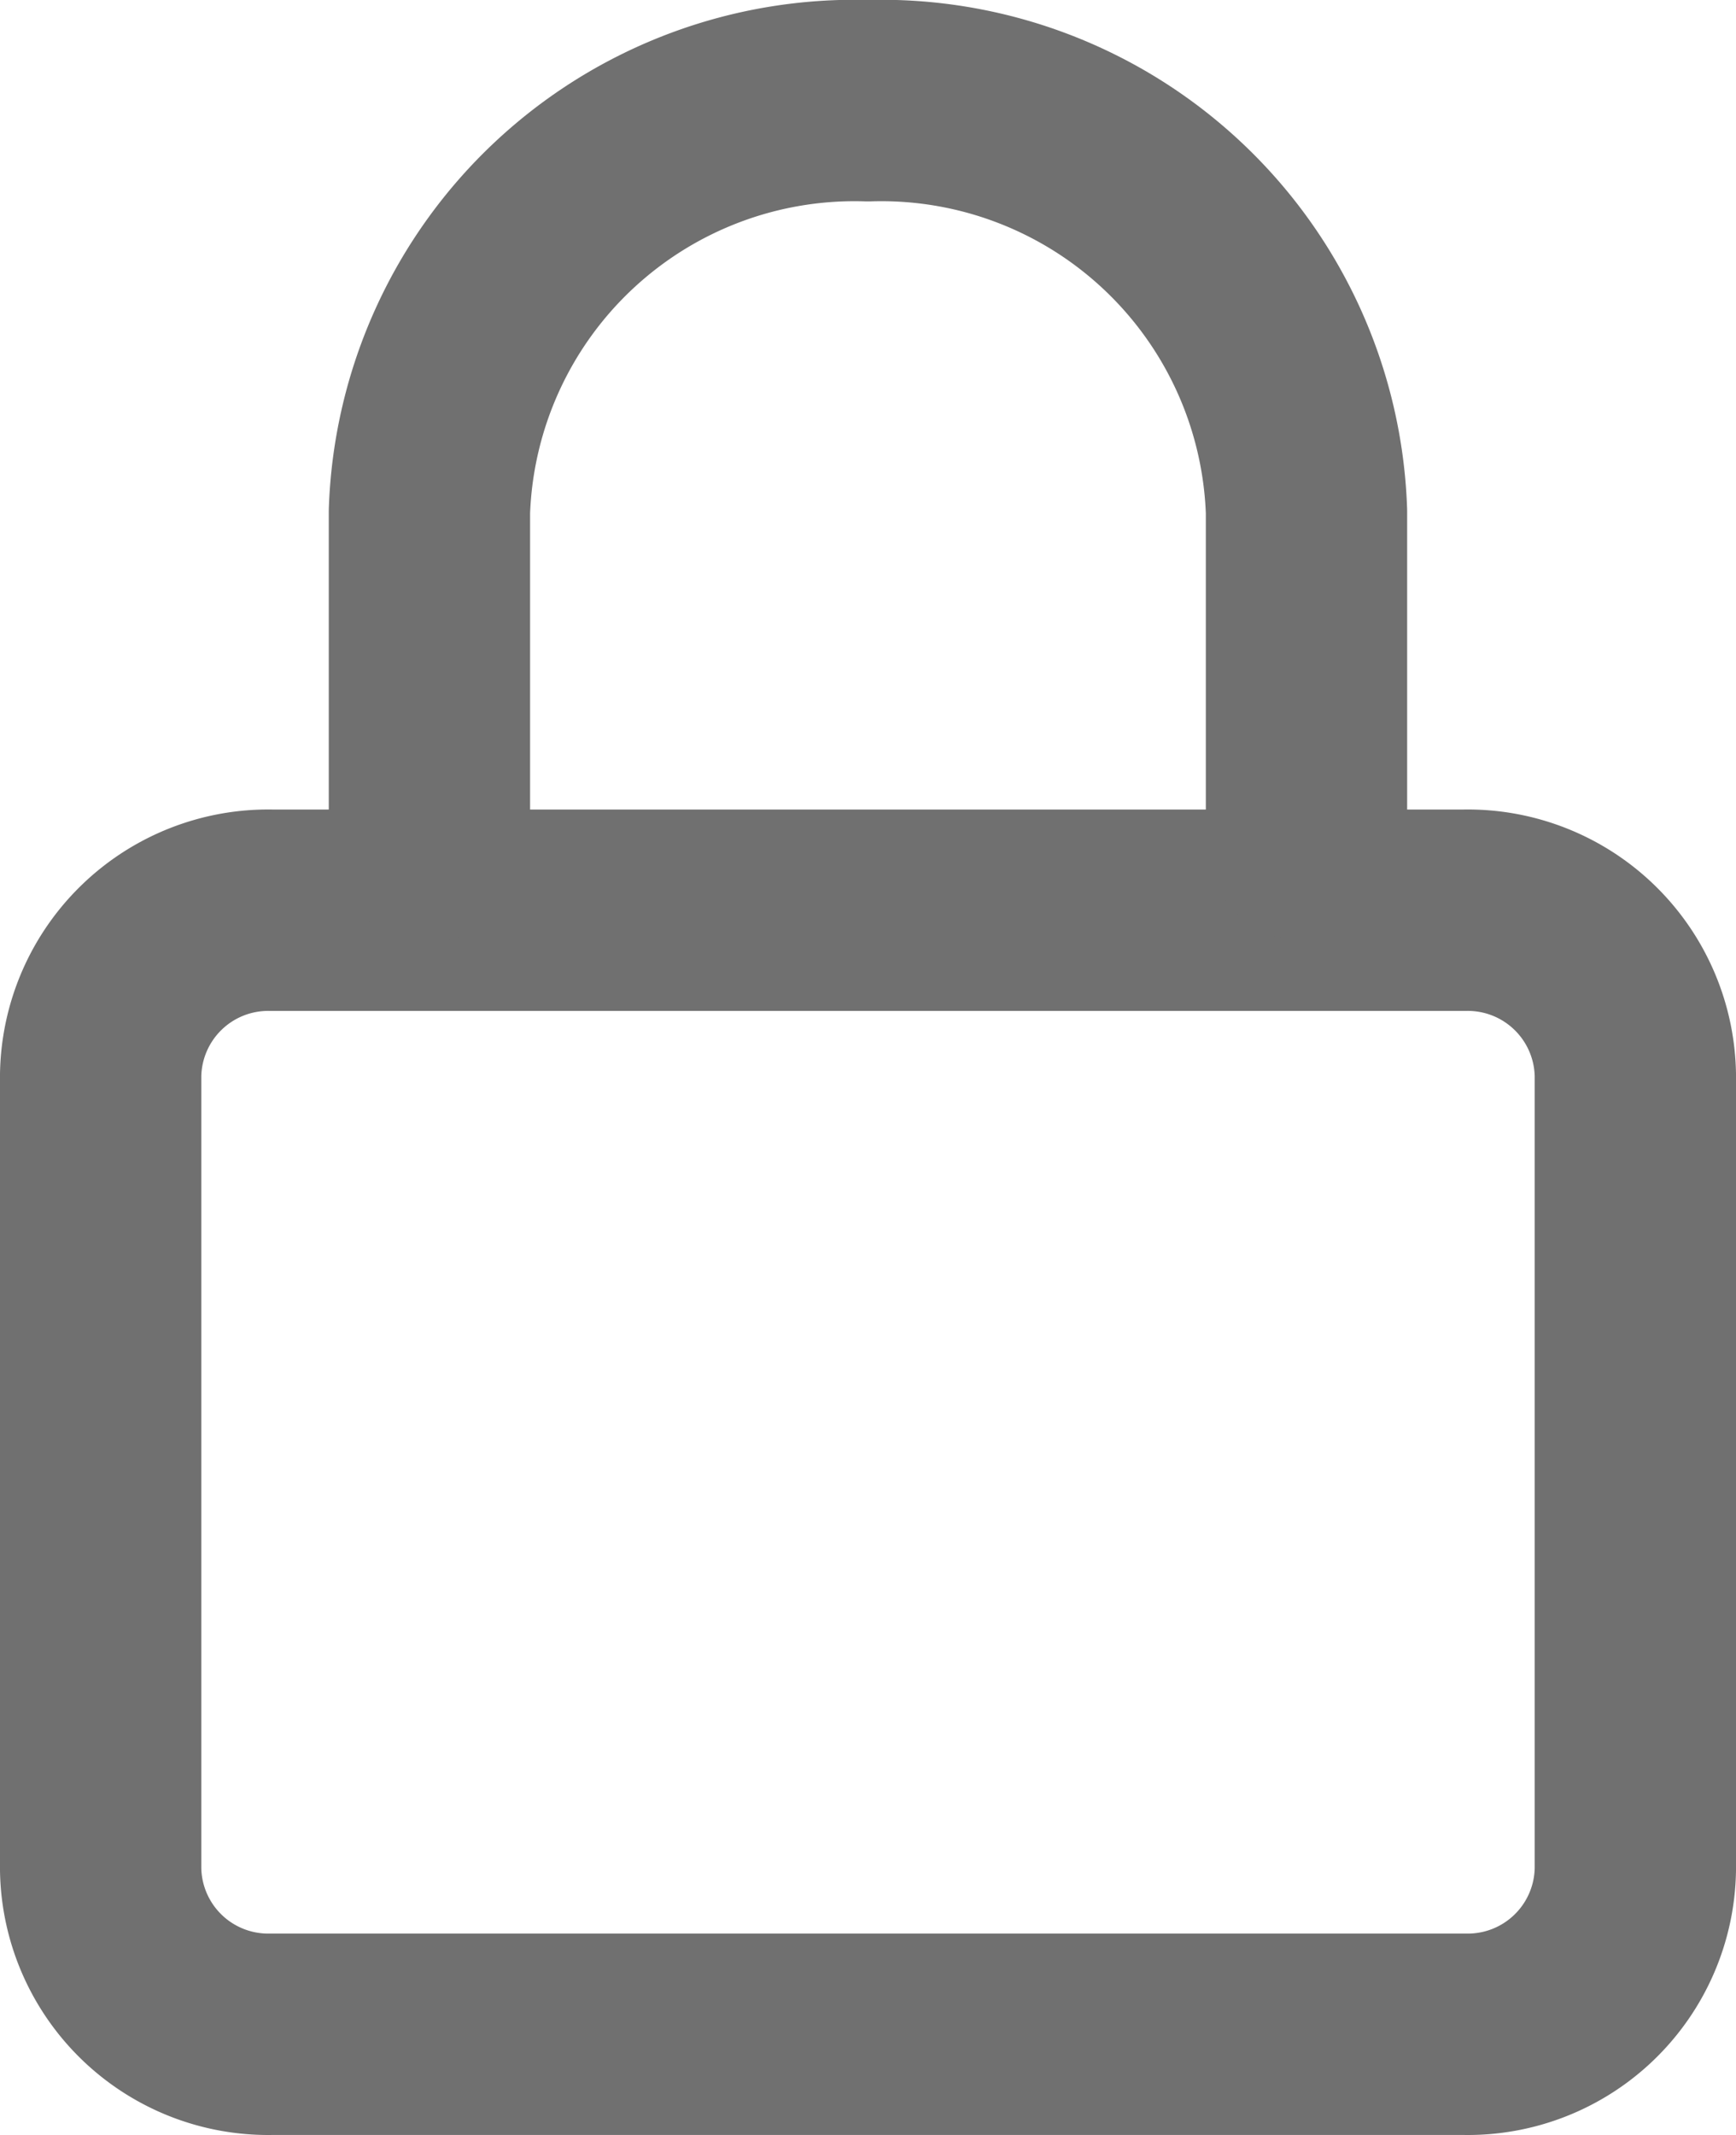 <svg xmlns="http://www.w3.org/2000/svg" width="21.559" height="26.5" viewBox="0 0 21.559 26.5">
  <g id="Group_84267" data-name="Group 84267" transform="translate(-100.75 -13.561)">
    <path id="Path_84201" data-name="Path 84201" d="M6.618,16.5H21.441a2.081,2.081,0,0,1,2.118,2.042V28.41a2.081,2.081,0,0,1-2.118,2.042H6.618A2.081,2.081,0,0,1,4.5,28.41V18.542A2.081,2.081,0,0,1,6.618,16.5Z" transform="translate(97.5 8.359)" fill="none" stroke="#707070" stroke-linecap="round" stroke-linejoin="round" stroke-width="2.5"/>
    <path id="Path_84202" data-name="Path 84202" d="M10.5,12.187V8.1A5.283,5.283,0,0,1,15.946,3a5.283,5.283,0,0,1,5.446,5.1v4.083" transform="translate(95.583 11.811)" fill="none" stroke="#707070" stroke-linecap="round" stroke-linejoin="round" stroke-width="2.5"/>
  </g>
</svg>
